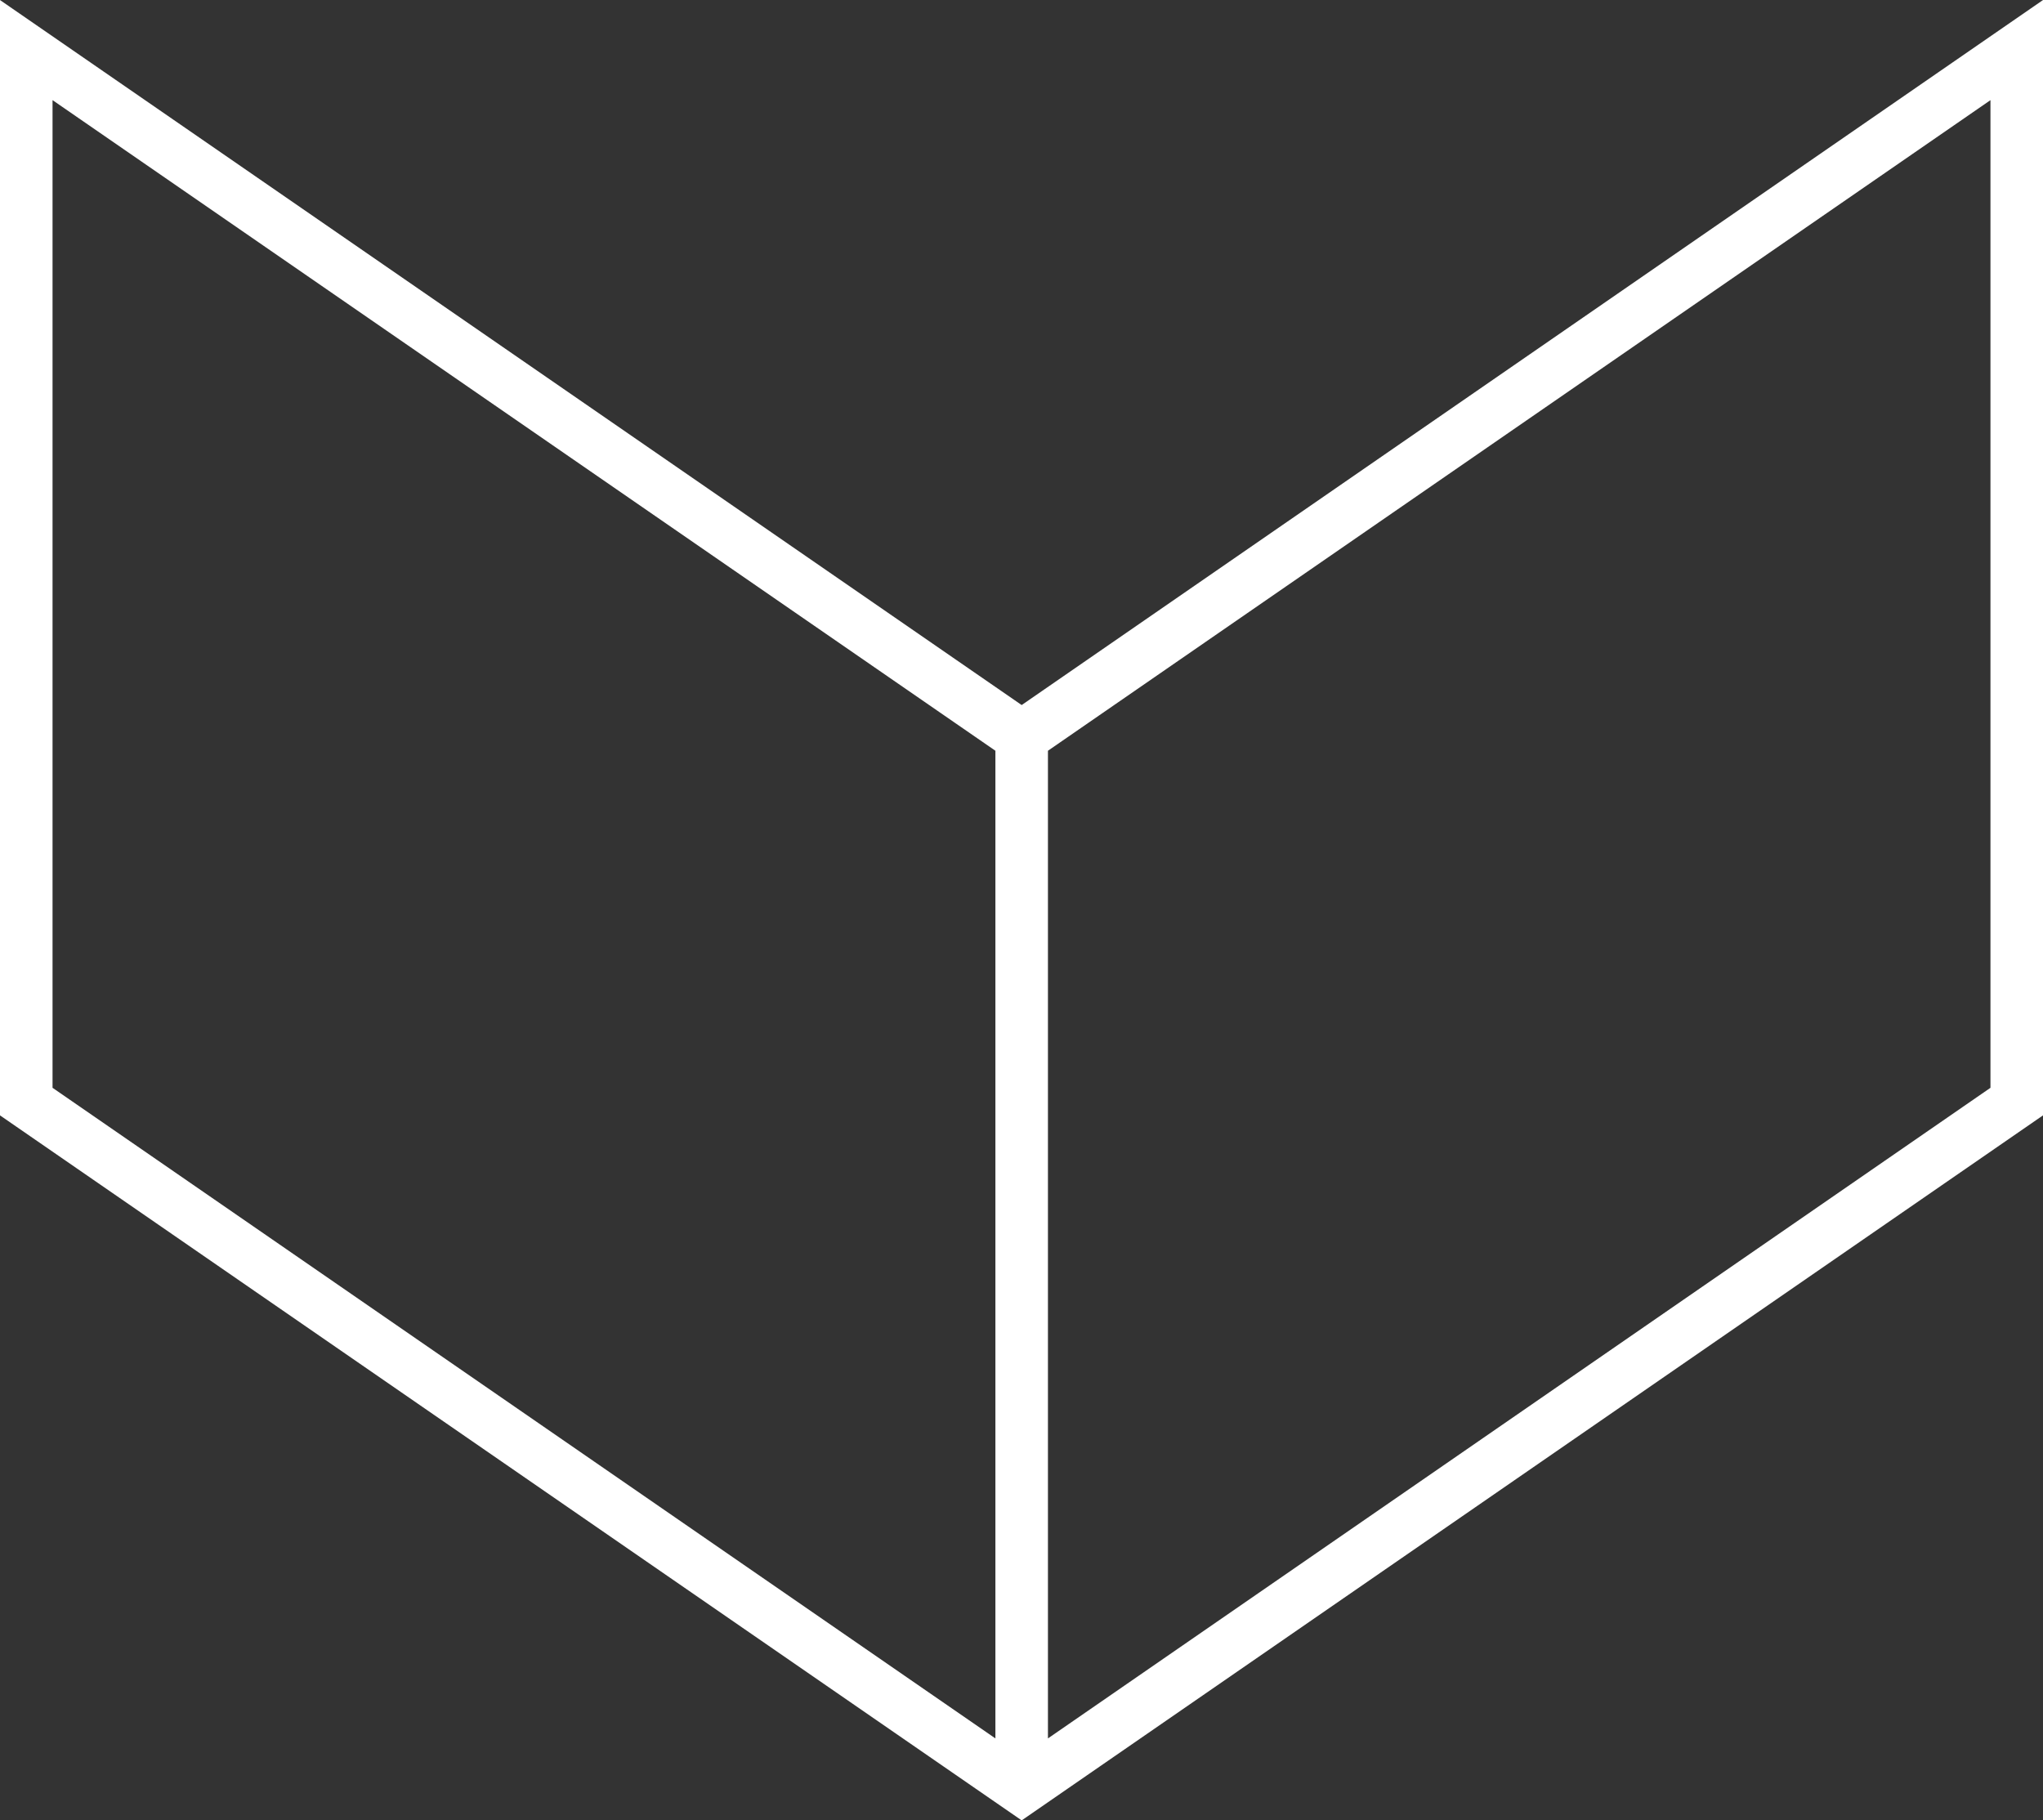 <?xml version="1.0" encoding="utf-8"?>
<!-- Generator: Adobe Illustrator 24.3.0, SVG Export Plug-In . SVG Version: 6.00 Build 0)  -->
<svg version="1.1" id="Layer_1" xmlns="http://www.w3.org/2000/svg" xmlns:xlink="http://www.w3.org/1999/xlink" x="0px" y="0px"
	 viewBox="0 0 583.3 519.7" style="enable-background:new 0 0 583.3 519.7;" xml:space="preserve">
<rect x="0" y="0" width="583.3" height="519.7" fill="#333333" stroke="none"/>
<style type="text/css">
	.st0{fill:none;stroke:#FFFFFF;stroke-width:15;stroke-miterlimit:10;}
</style>
<polyline class="st0" points="291.7,210.4 575.8,14.3 575.8,314.5 291.7,510.6 7.5,314.5 7.5,14.3 291.7,210.4 291.7,510.6 "/>
</svg>
